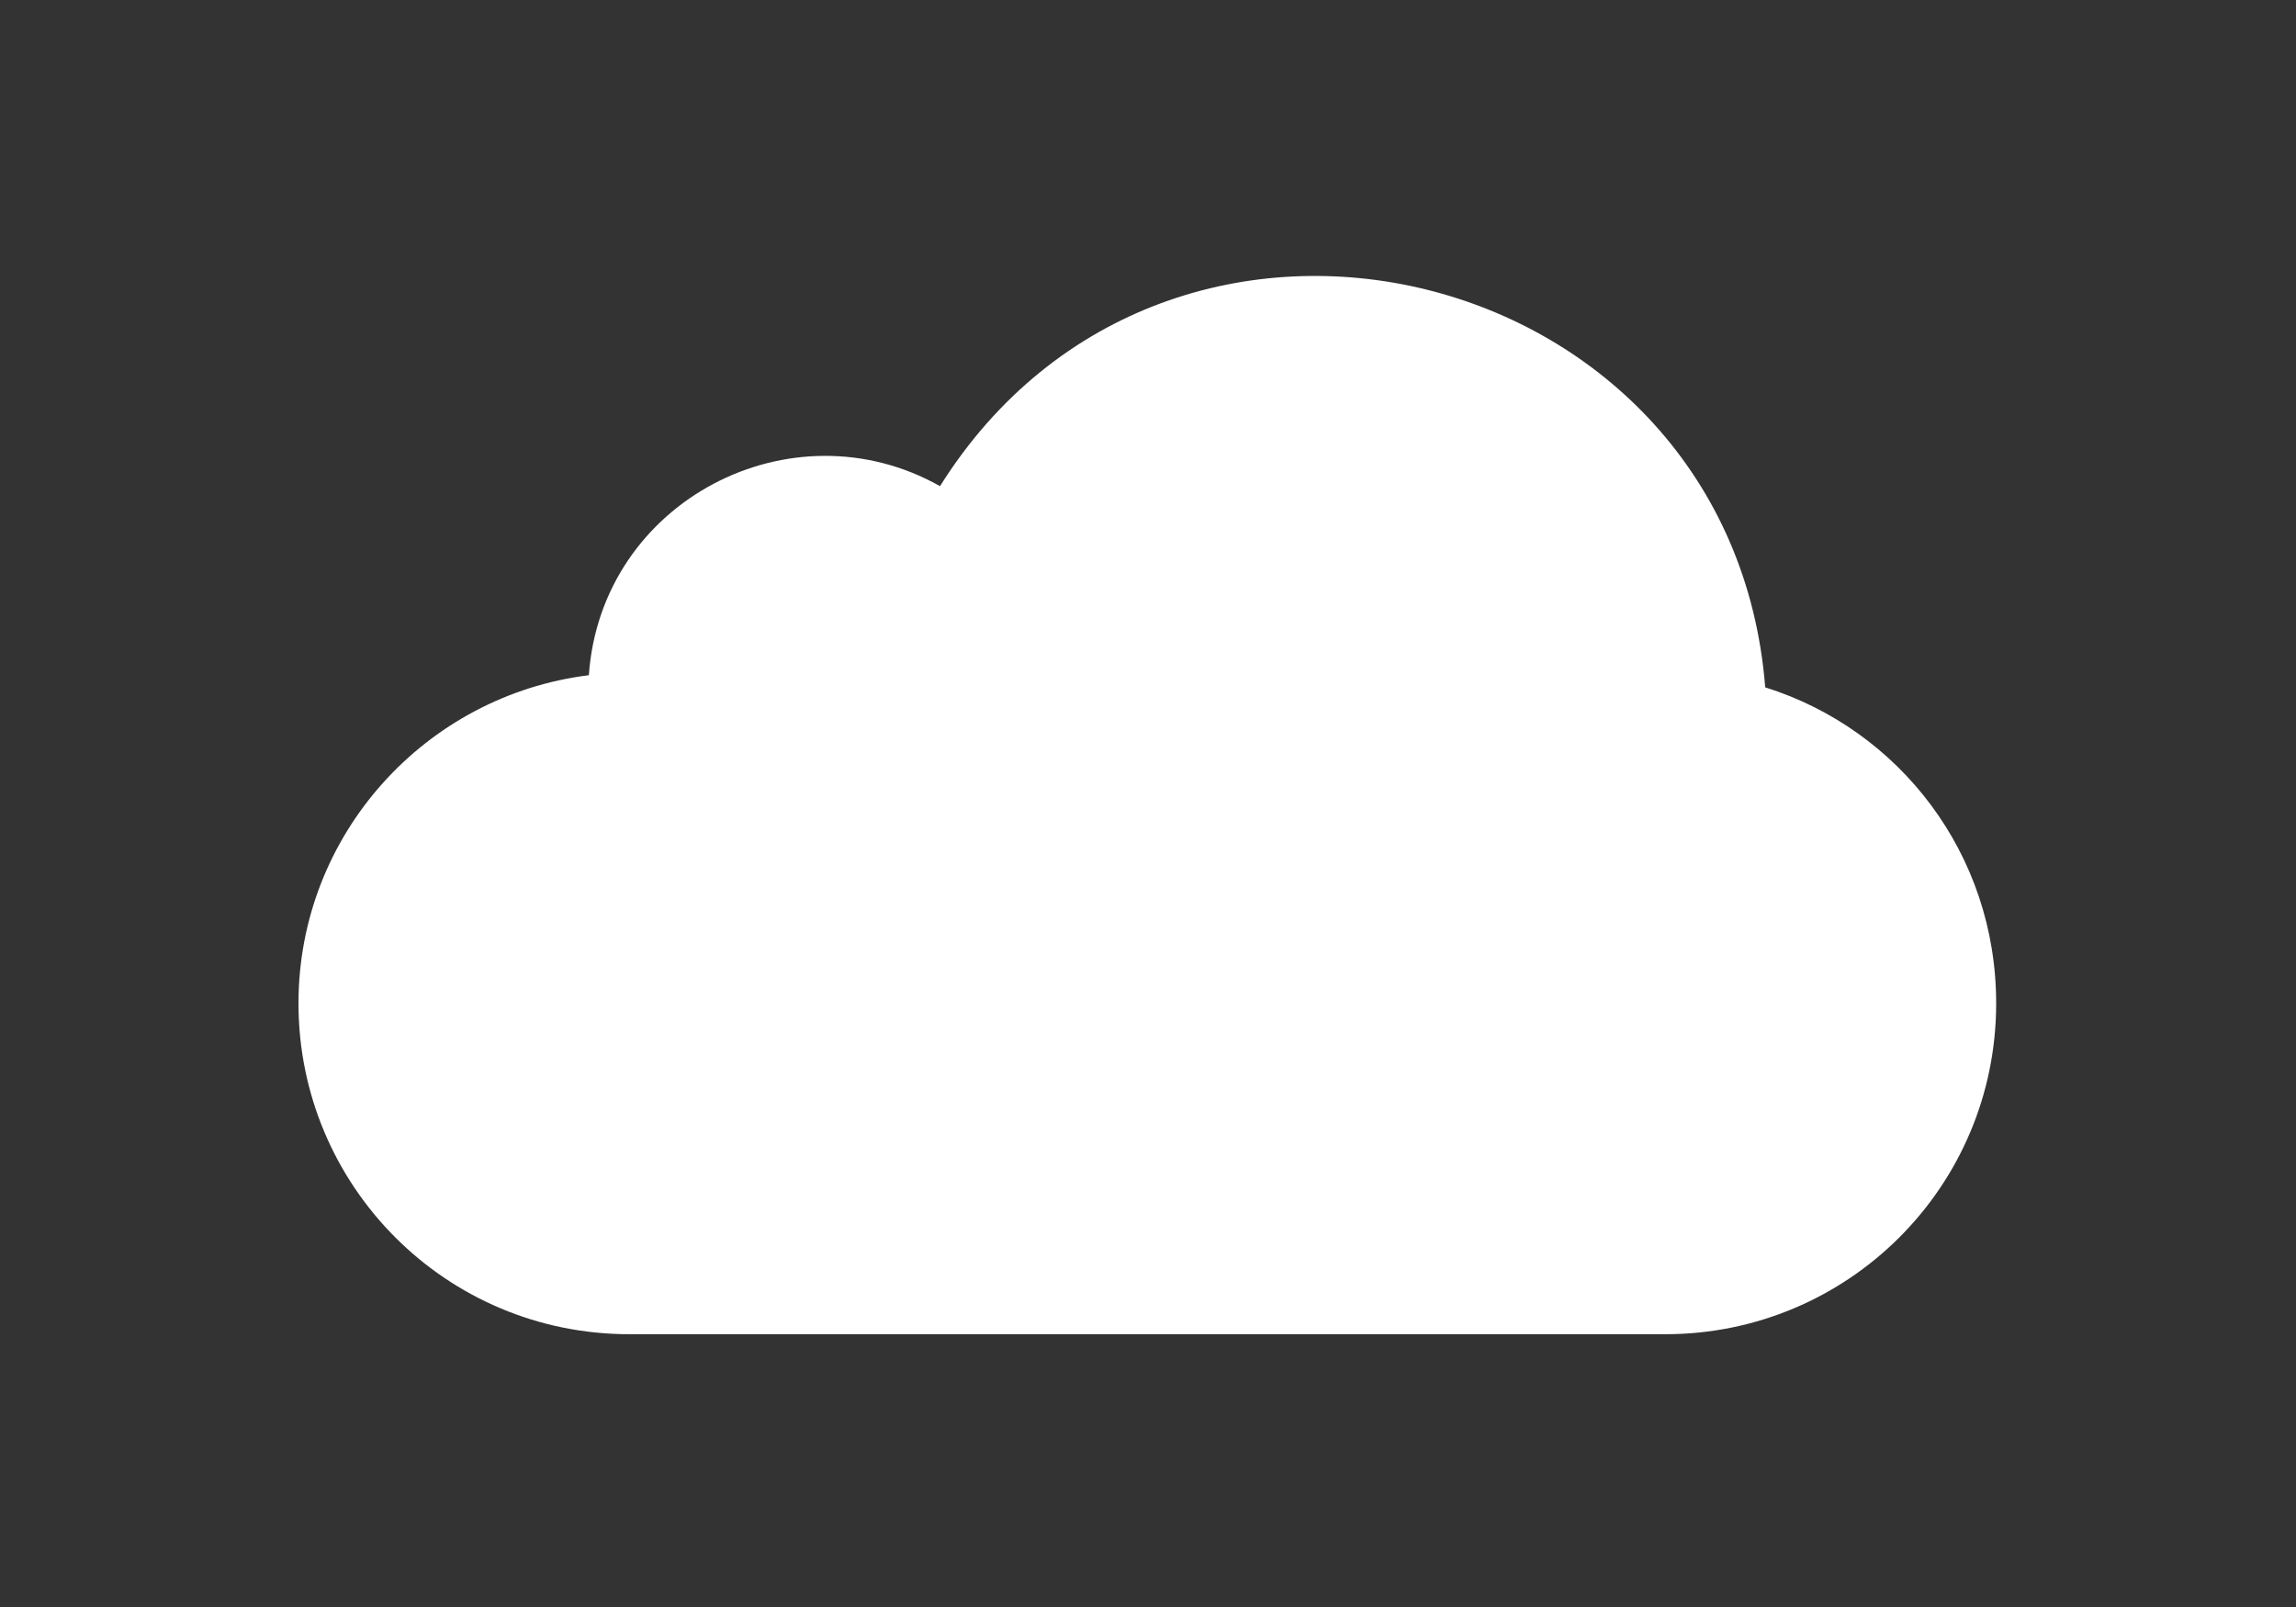 <?xml version="1.0" encoding="utf-8"?>
<!-- Generator: Adobe Illustrator 18.1.1, SVG Export Plug-In . SVG Version: 6.00 Build 0)  -->
<!DOCTYPE svg PUBLIC "-//W3C//DTD SVG 1.1//EN" "http://www.w3.org/Graphics/SVG/1.1/DTD/svg11.dtd">
<svg version="1.1" id="Calque_1" xmlns="http://www.w3.org/2000/svg" xmlns:xlink="http://www.w3.org/1999/xlink" x="0px" y="0px"
	 viewBox="0 0 170 119" enable-background="new 0 0 170 119" xml:space="preserve">
<rect x="0" y="0" width="170" height="119" fill="#333333" stroke="none"/>
<path id="cloud-icon_6_" fill="#FFFFFF" d="M130.7,50.9c-2.5-31.6-44.1-42-61.1-14.9c-11-6.2-25.1,1.1-26,14
	c-12.1,1.5-21.5,11.8-21.5,24.3c0,13.5,10.9,24.5,24.5,24.5h76.7c13.5,0,24.5-10.9,24.5-24.5C147.8,63.2,140.6,54,130.7,50.9z"/>
</svg>
